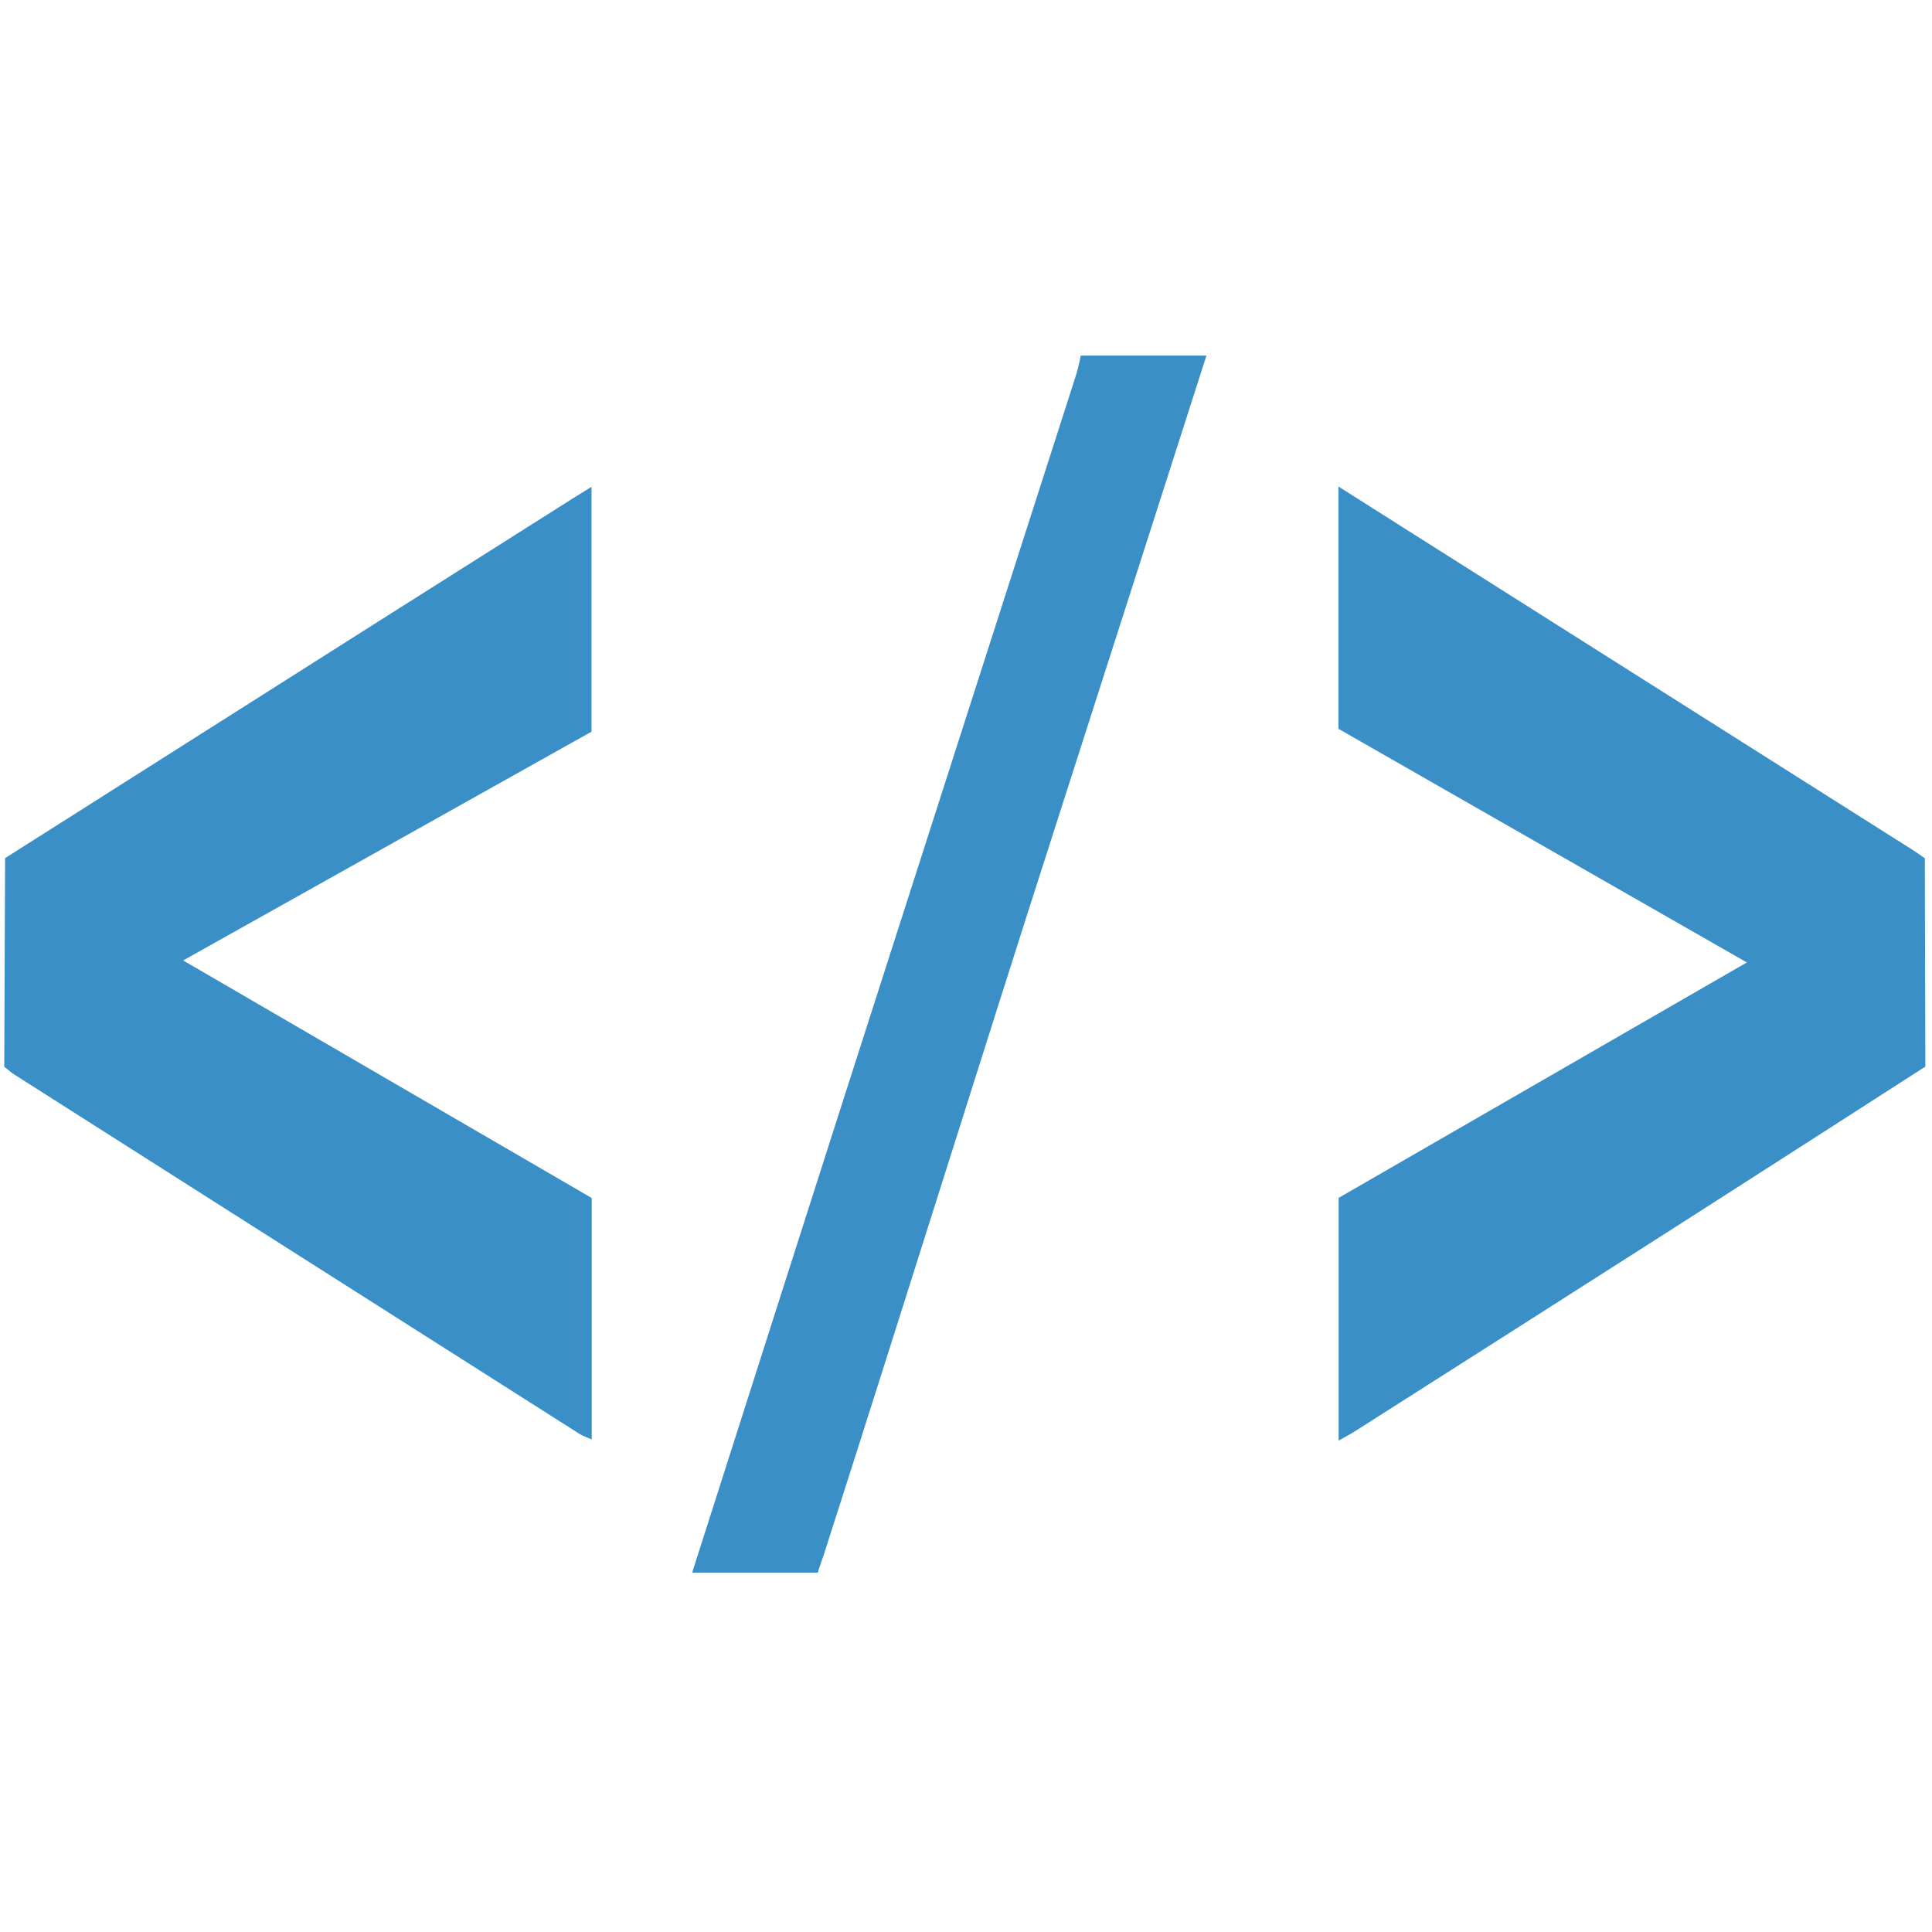 <?xml version="1.0" encoding="utf-8"?>
<!-- Generator: Adobe Illustrator 25.0.1, SVG Export Plug-In . SVG Version: 6.00 Build 0)  -->
<svg version="1.1" id="Layer_1" xmlns="http://www.w3.org/2000/svg" xmlns:xlink="http://www.w3.org/1999/xlink" x="0px" y="0px"
	 viewBox="0 0 512 512" style="enable-background:new 0 0 512 512;" xml:space="preserve">
<style type="text/css">
	.st0{fill:#3A8FC7;}
</style>
<g id="HTML">
	<path class="st0" d="M183.43,416.77c13.38-41.88,26.73-83.77,40.16-125.64c20.52-63.97,41.09-127.91,61.62-191.88
		c0.52-1.63,0.82-3.34,1.22-5.02c11.1,0,22.2,0,33.29,0c-13.42,41.82-26.81,83.65-40.25,125.47
		c-20.58,64.03-40.55,128.17-61.12,192.2c-0.51,1.6-1.16,3.18-1.62,4.87C205.63,416.77,194.53,416.77,183.43,416.77z"/>
	<path class="st0" d="M510.1,227.45c0.05,18.4,0.1,36.81,0.14,55.21c-22.01,14.13-44,28.3-66.03,42.38
		c-28.33,18.11-56.69,36.15-85.05,54.21c-1.26,0.8-2.6,1.49-4.41,2.52c0-21.62,0-42.66,0-64.32
		c35.53-20.49,71.36-41.15,108.18-62.39c-36.5-20.88-72.29-41.36-108.23-61.92c0-21.19,0-42.22,0-64.21
		c6.71,4.25,12.78,8.1,18.86,11.95c44.52,28.17,89.03,56.34,133.55,84.51C508.12,226.04,509.1,226.76,510.1,227.45z"/>
	<path class="st0" d="M1.13,282.71c0.07-18.43,0.15-36.87,0.22-55.3c33.36-21.15,66.71-42.31,100.07-63.45
		c16.68-10.57,33.38-21.12,50.08-31.68c1.54-0.97,3.1-1.93,5.26-3.27c0,21.94,0,42.99,0,64.89c-35.51,19.89-71.4,40-108.22,60.63
		c36.53,21.24,72.36,42.07,108.28,62.96c0,21.3,0,42.37,0,63.98c-1.28-0.57-2.35-0.9-3.27-1.49
		c-49.87-31.68-99.72-63.39-149.57-95.1C2.98,284.26,2.08,283.45,1.13,282.71z"/>
</g>
<g>
</g>
<g>
</g>
<g>
</g>
<g>
</g>
<g>
</g>
</svg>
